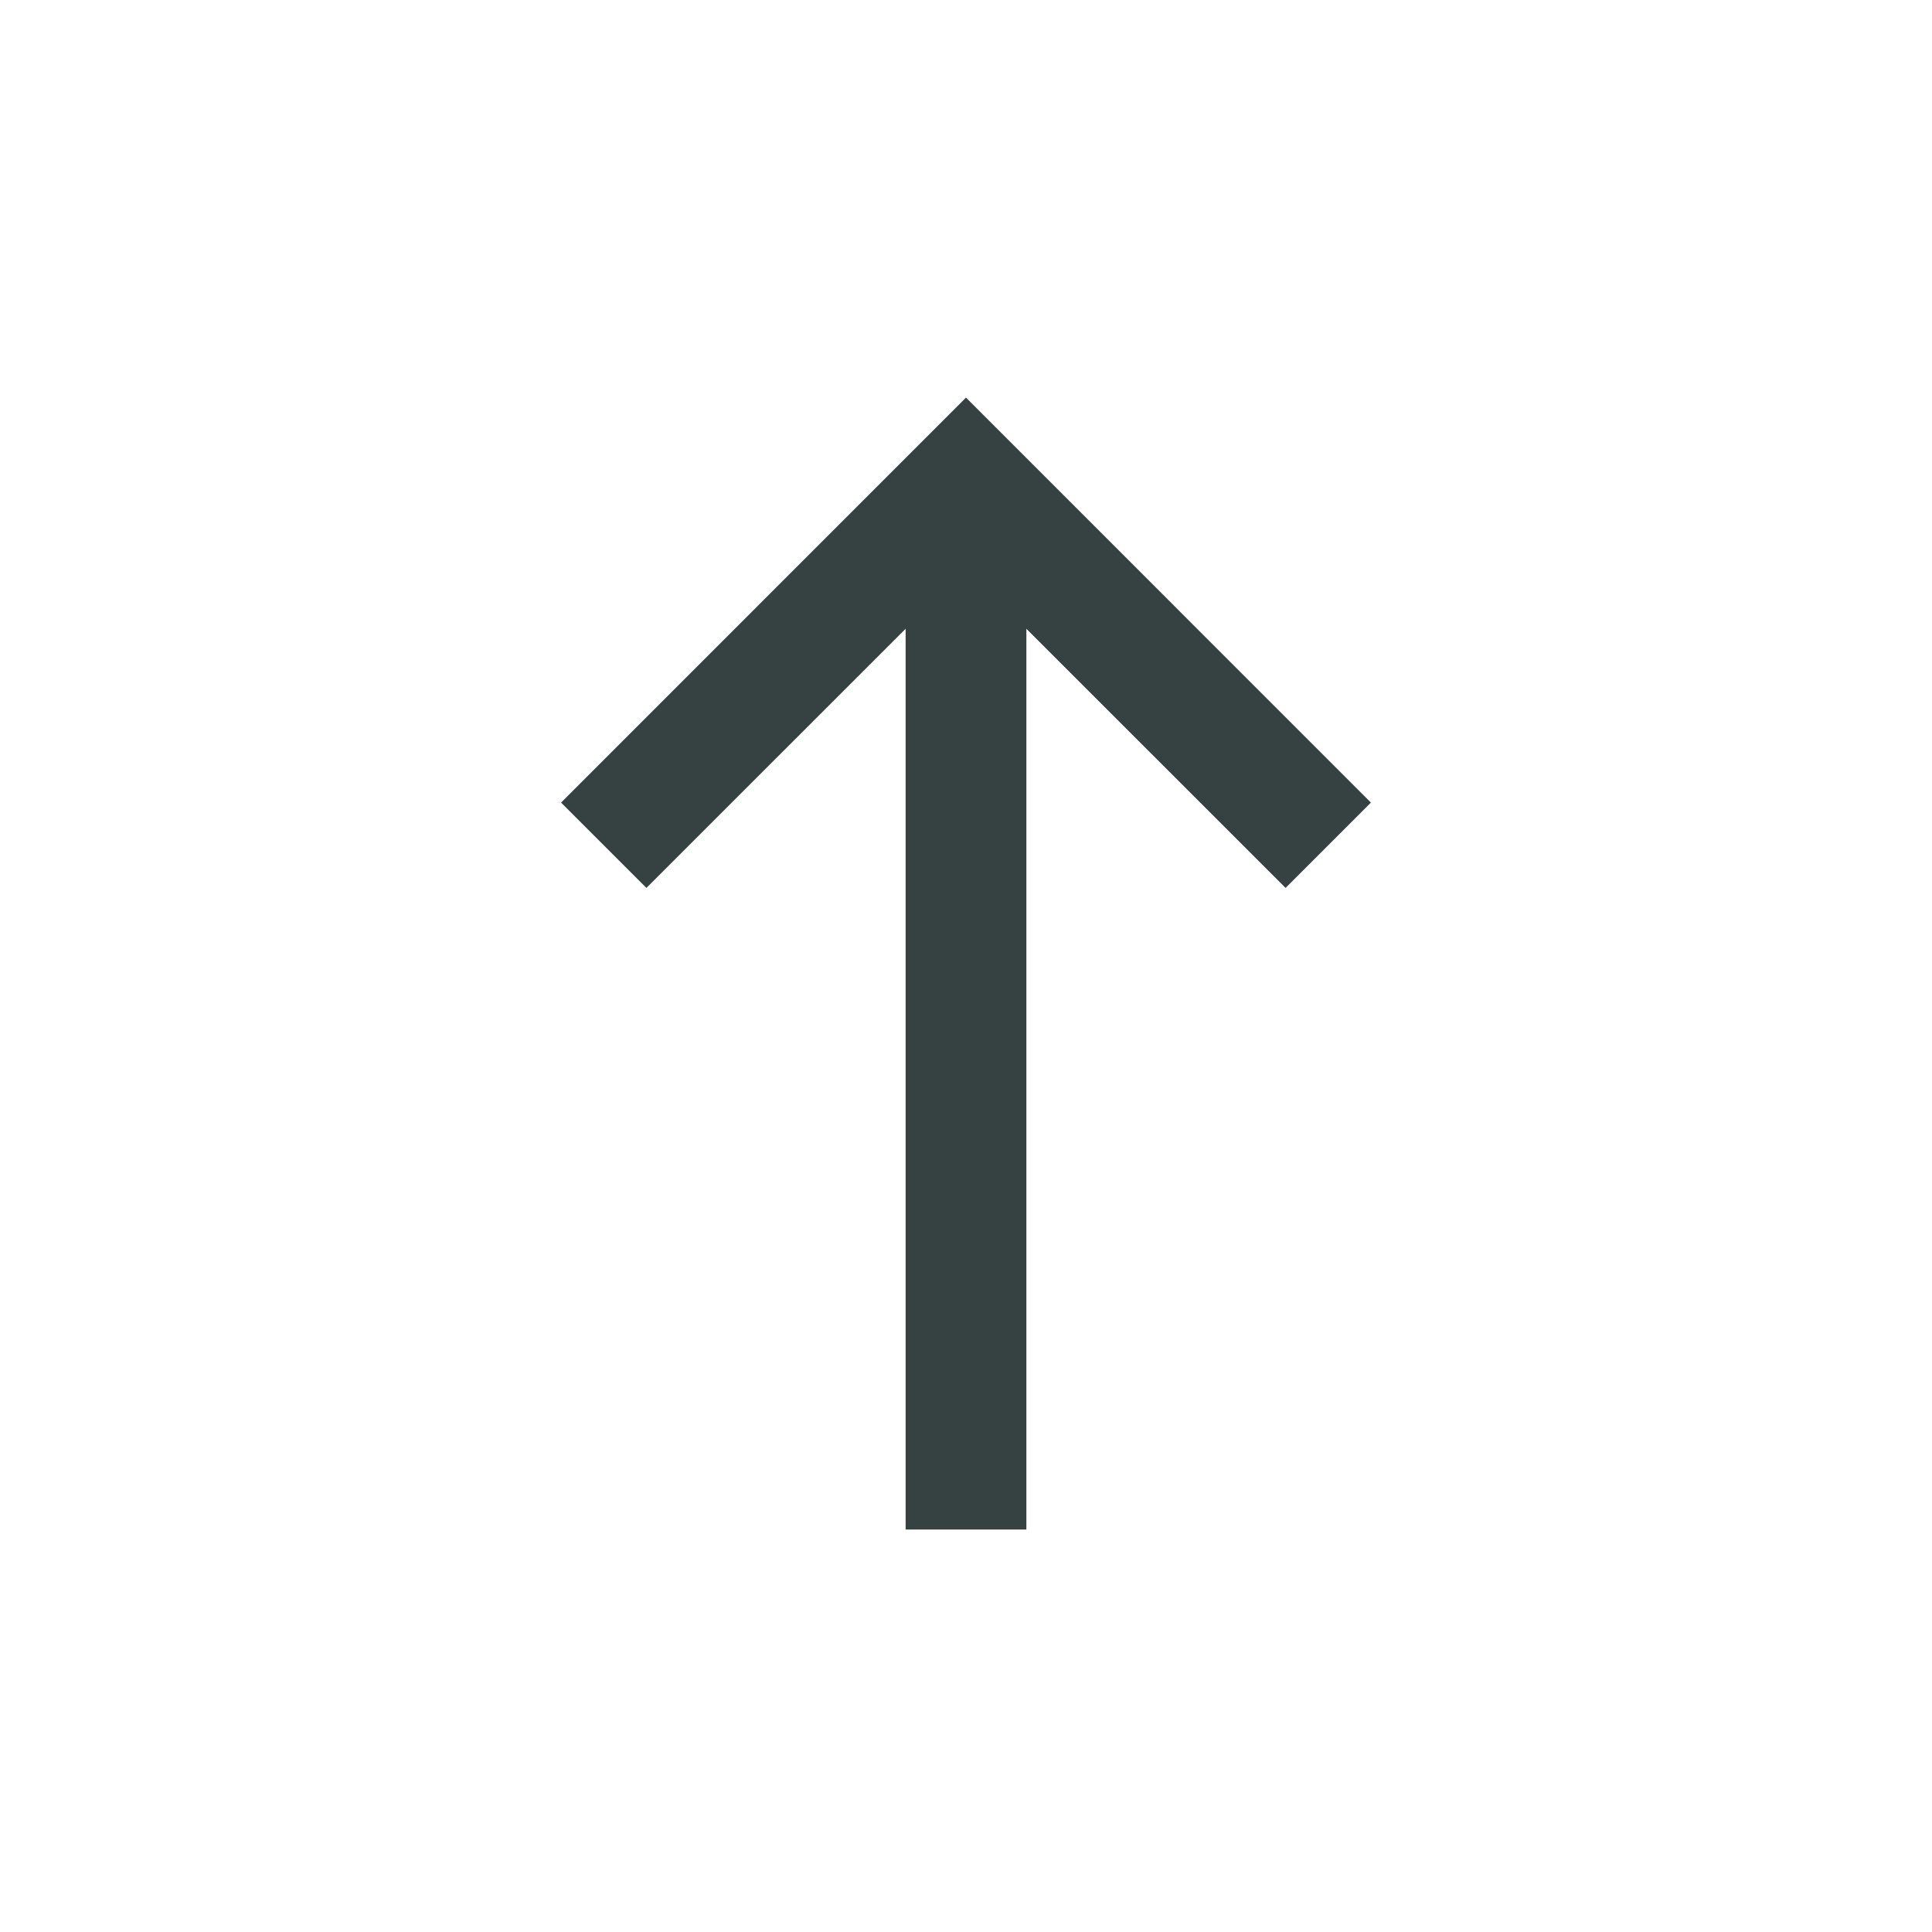 <svg width="24" height="24" viewBox="0 0 24 24" fill="none" xmlns="http://www.w3.org/2000/svg">
<path fill-rule="evenodd" clip-rule="evenodd" d="M12 4.939L17.03 9.97L15.97 11.03L12.75 7.811V19H11.25V7.811L8.03 11.03L6.97 9.97L12 4.939Z" fill="#364141"/>
</svg>
